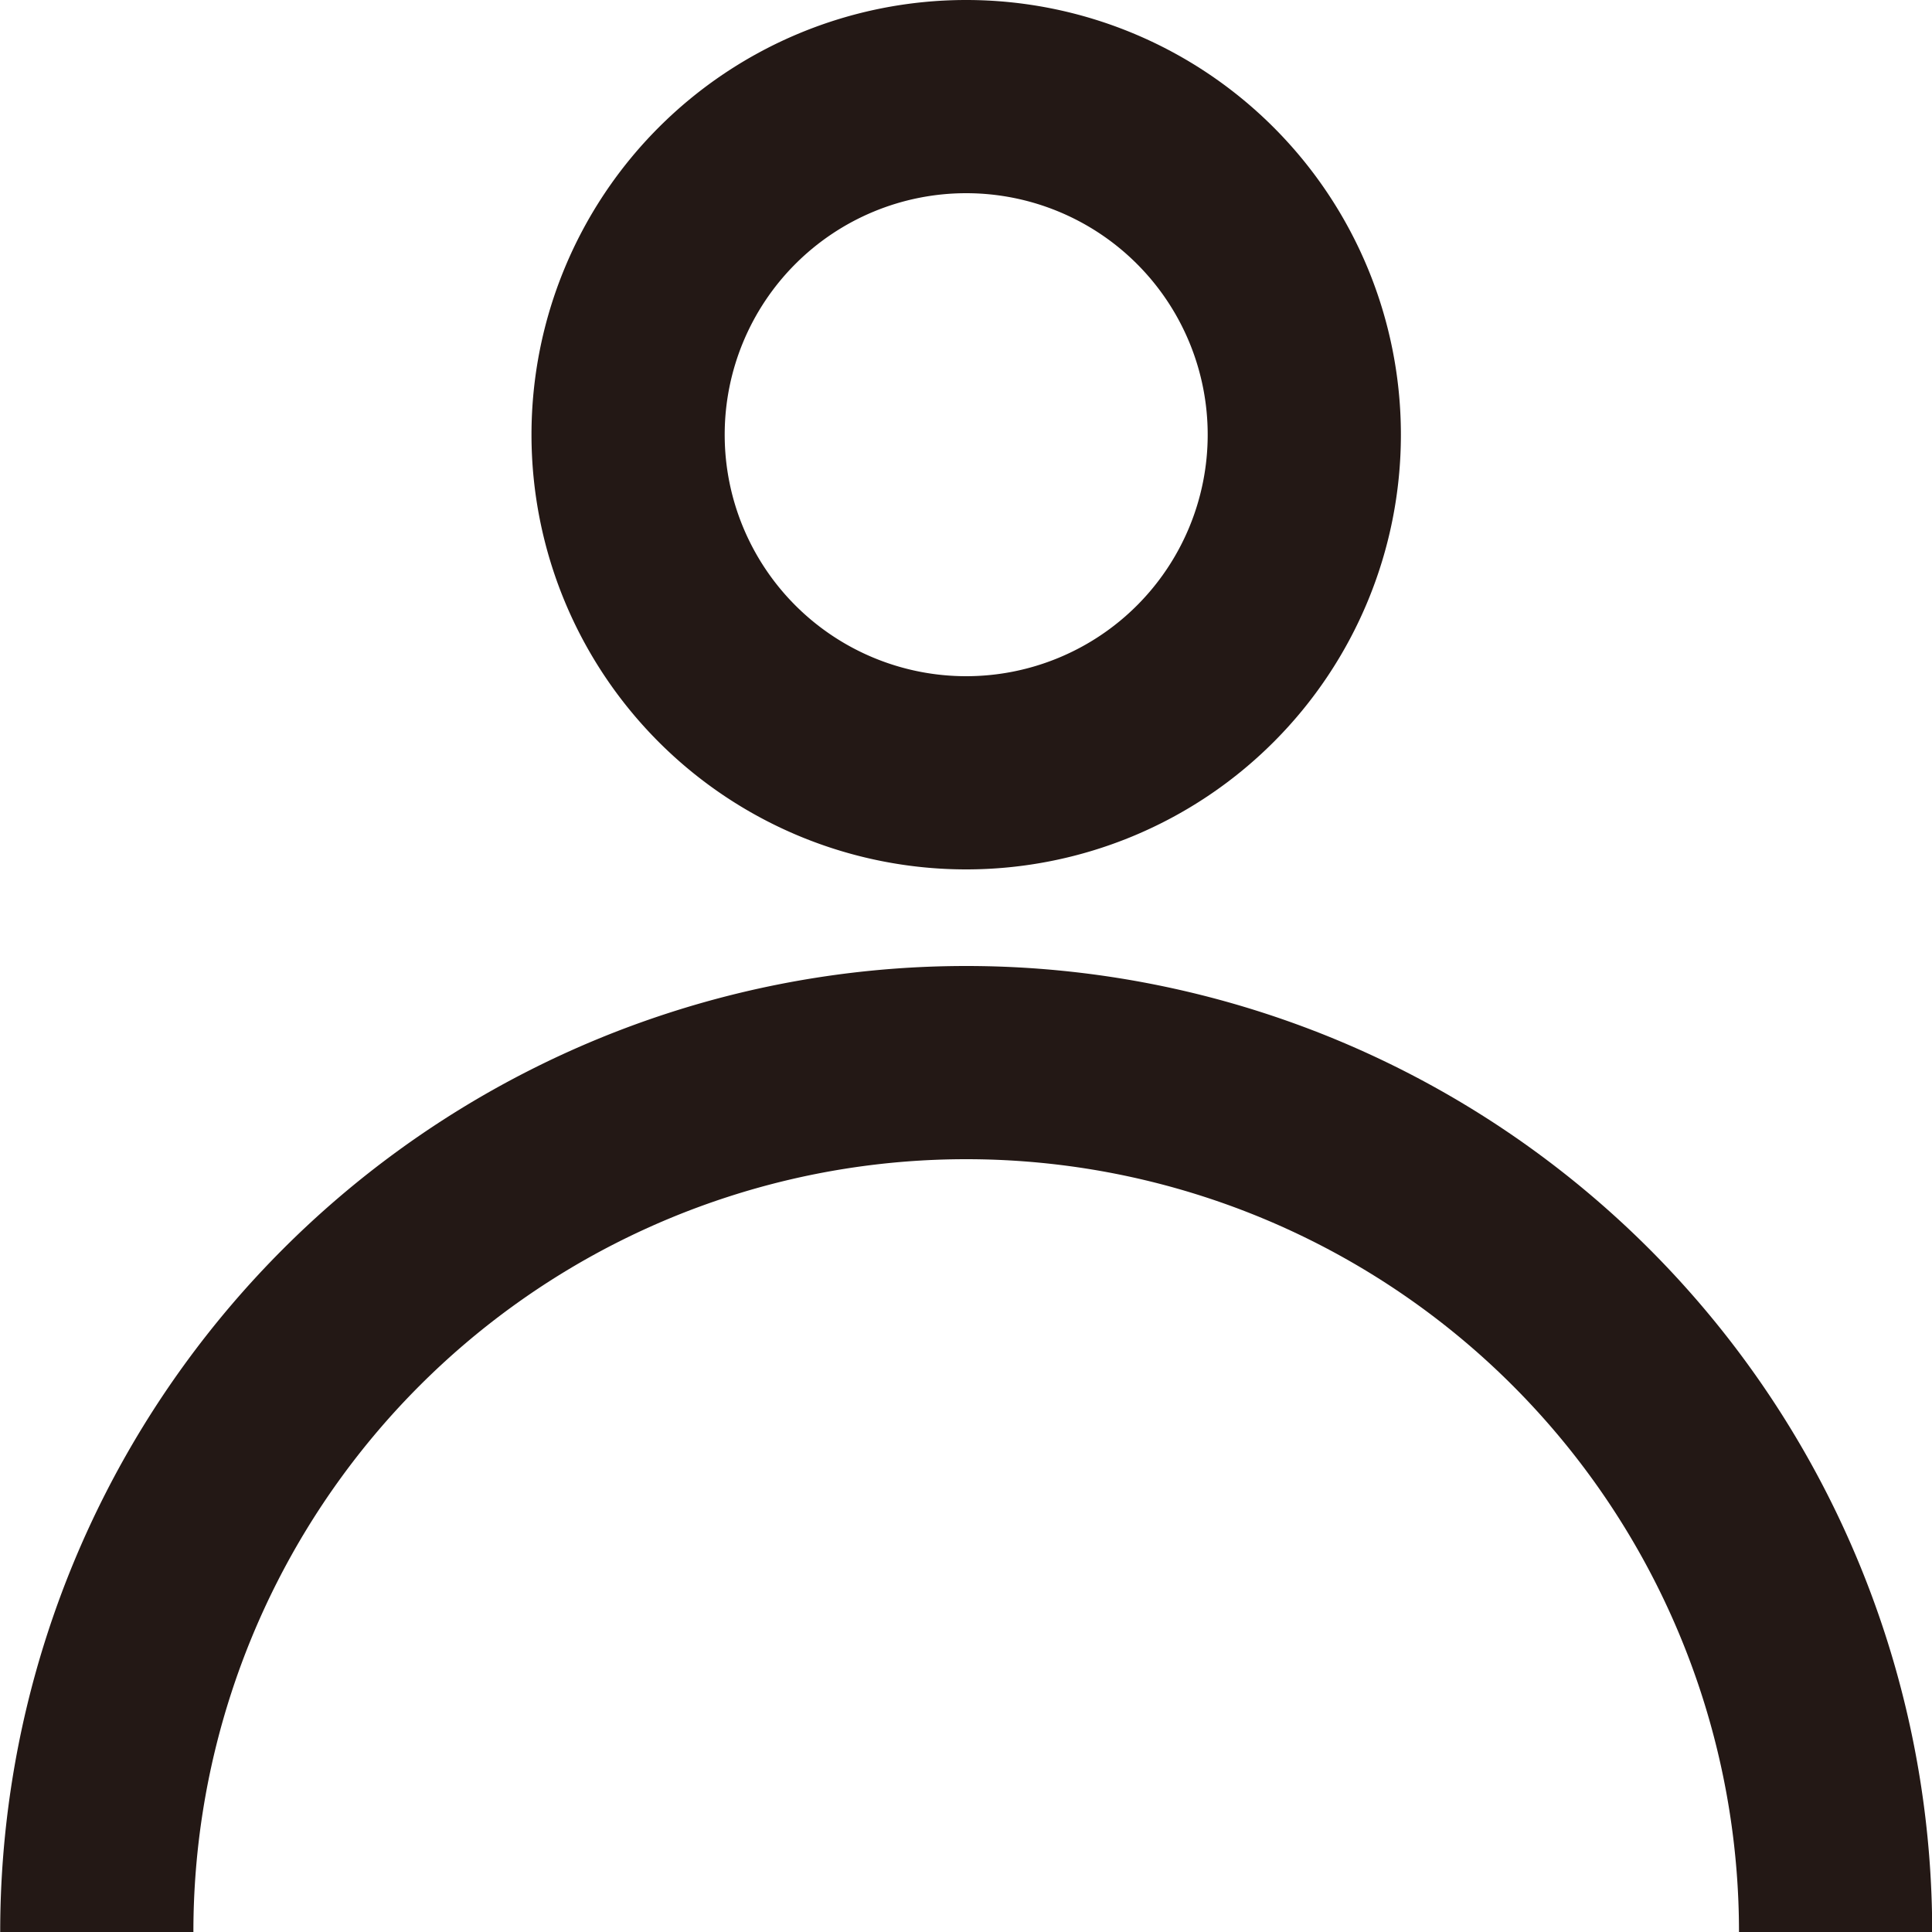 <svg xmlns="http://www.w3.org/2000/svg" width="20" height="20" viewBox="0 0 20 20">
  <defs>
    <style>
      .cls-1 {
        fill: #231815;
      }
    </style>
  </defs>
  <g id="组_1806" data-name="组 1806" transform="translate(-572.198 -870)">
    <path id="路径_1330" data-name="路径 1330" class="cls-1" d="M582.2,872a2.5,2.5,0,1,1-2.5,2.5,2.5,2.5,0,0,1,2.5-2.5m0-2a4.5,4.5,0,1,0,4.5,4.5,4.5,4.5,0,0,0-4.5-4.5Z"/>
    <path id="路径_1331" data-name="路径 1331" class="cls-1" d="M574.2,890a8,8,0,0,1,16,0h2a10,10,0,0,0-20,0Z"/>
  </g>
</svg>
